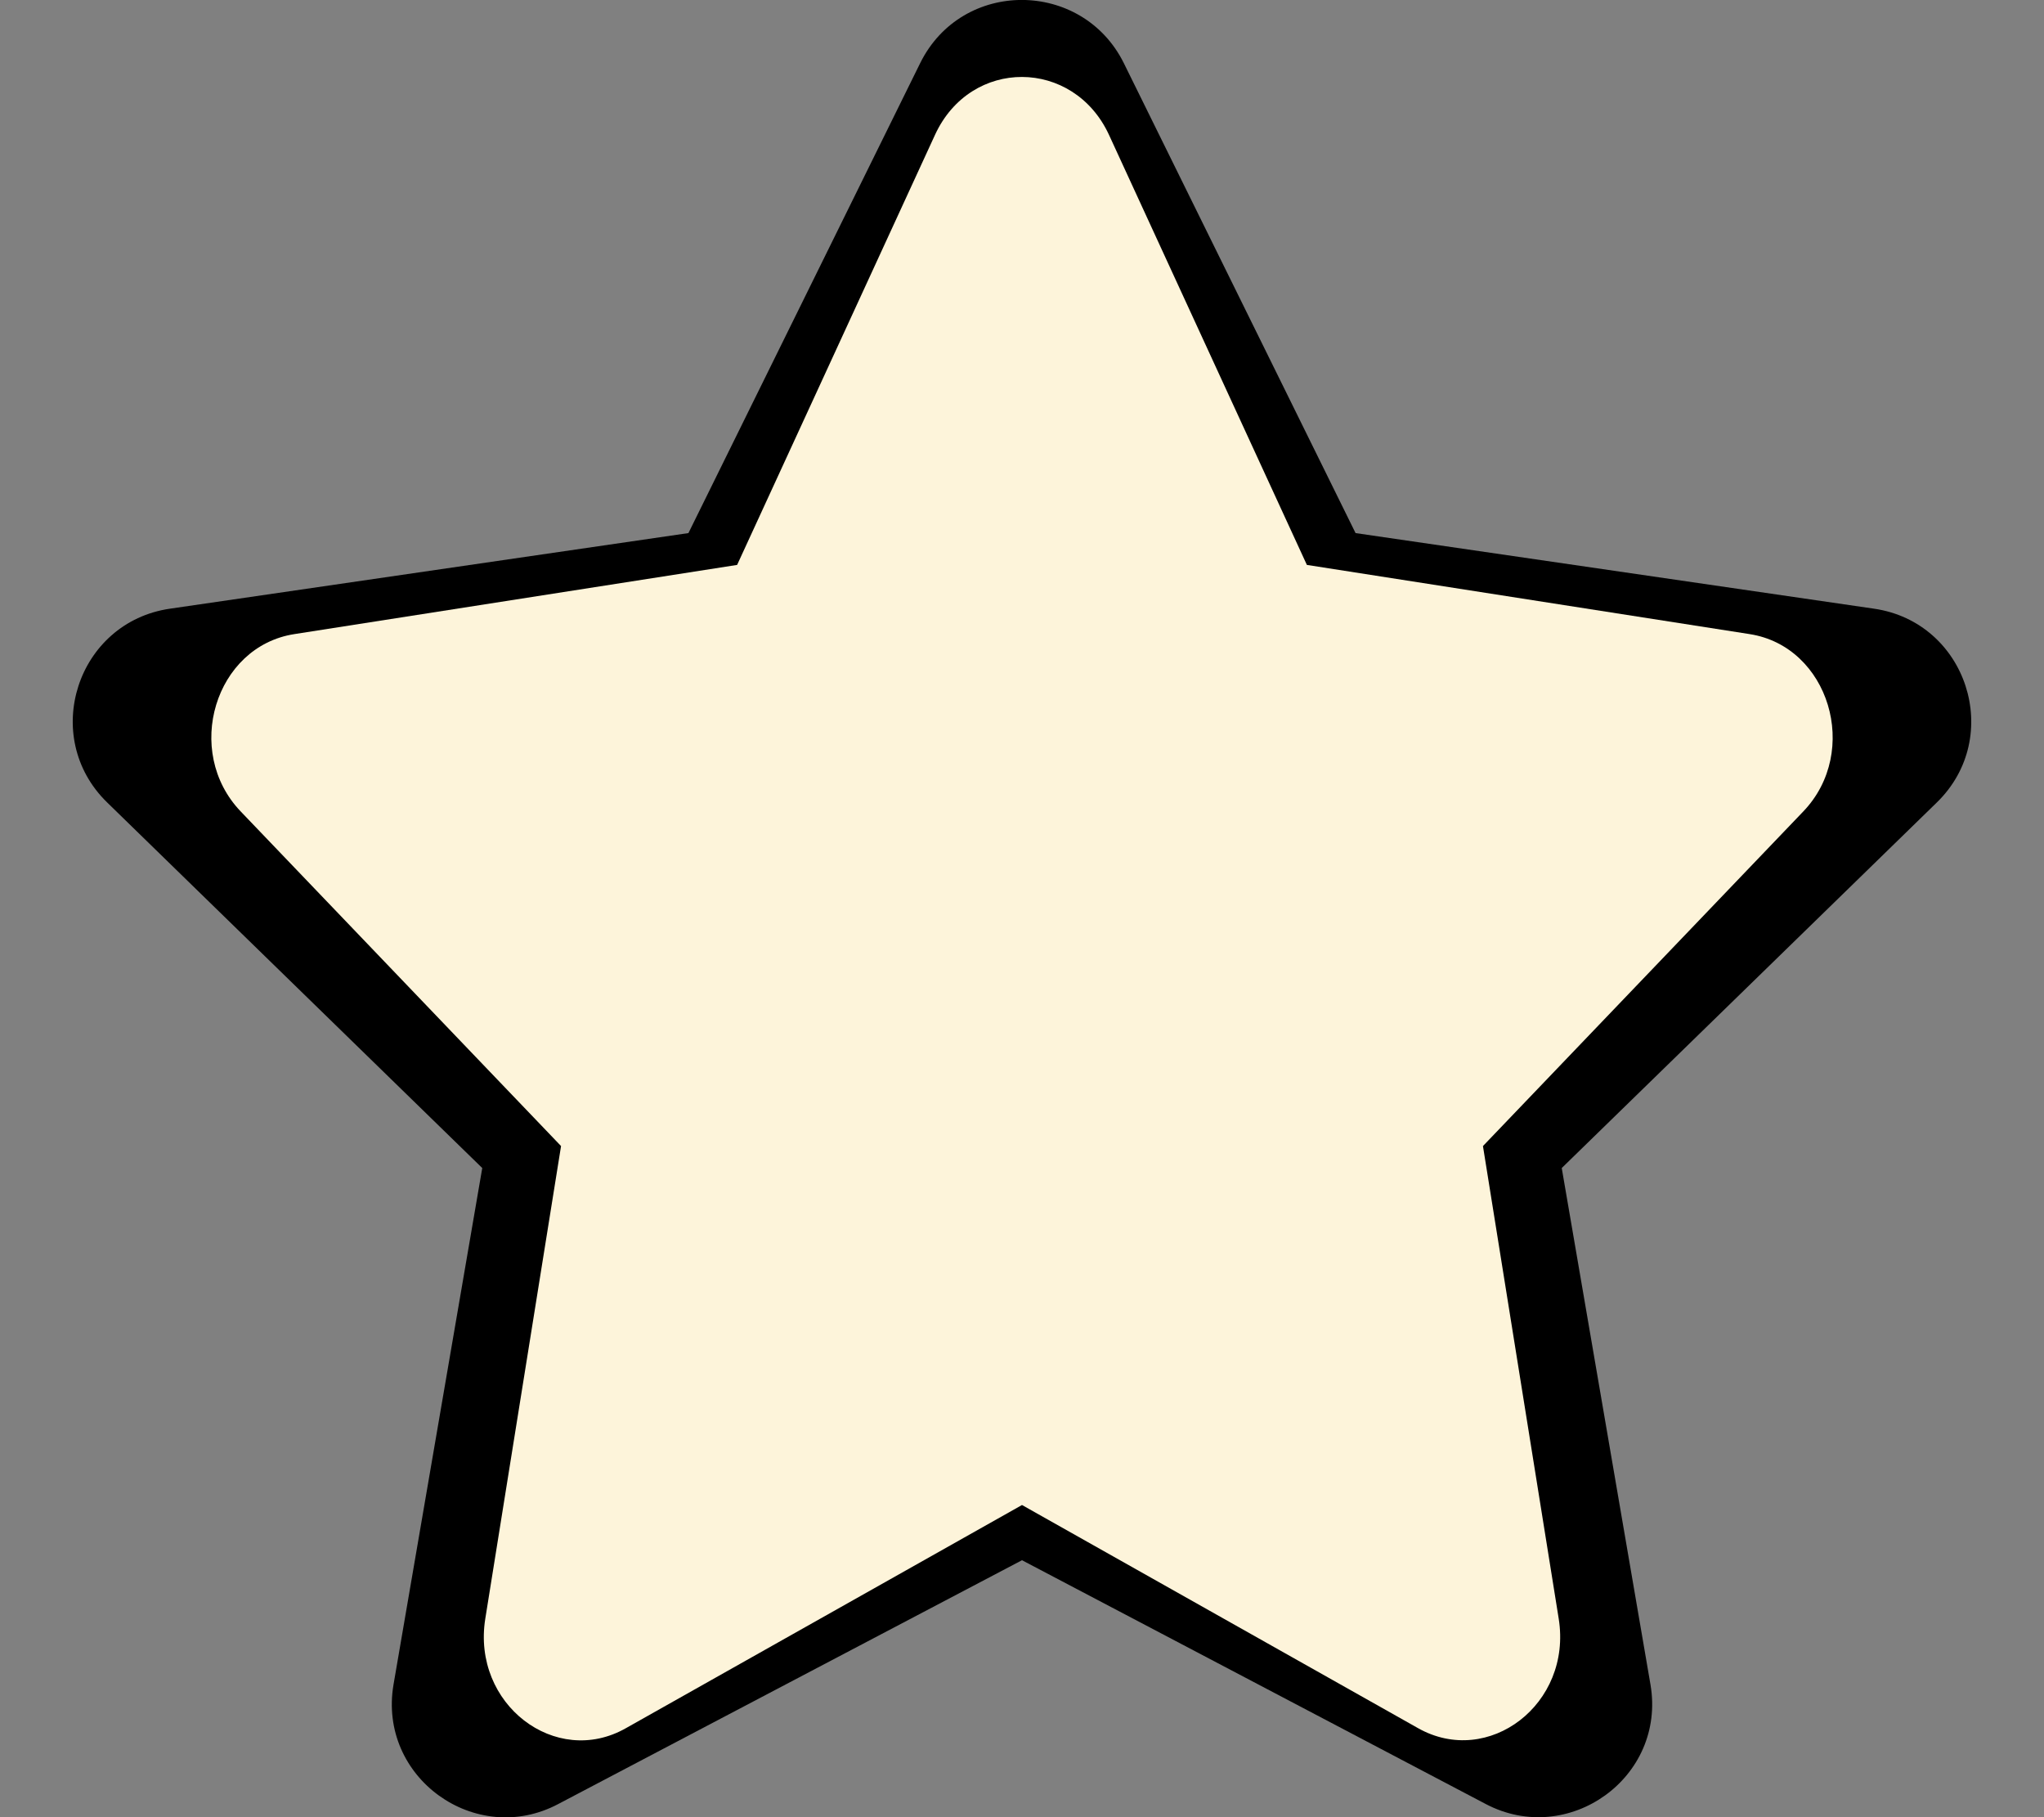 <?xml version="1.0" encoding="UTF-8" standalone="no"?>
<svg
   xmlns:dc="http://purl.org/dc/elements/1.1/"
   xmlns:cc="http://creativecommons.org/ns#"
   xmlns:rdf="http://www.w3.org/1999/02/22-rdf-syntax-ns#"
   xmlns:svg="http://www.w3.org/2000/svg"
   xmlns="http://www.w3.org/2000/svg"
   xmlns:sodipodi="http://sodipodi.sourceforge.net/DTD/sodipodi-0.dtd"
   xmlns:inkscape="http://www.inkscape.org/namespaces/inkscape"
   viewBox="0 0 576 512"
   version="1.1"
   id="svg4"
   sodipodi:docname="star_choux2.svg"
   inkscape:version="0.92.3 (2405546, 2018-03-11)">
  <rect x="0" y="0" width="576" height="512" fill="#808080" stroke="none"/>
  <defs
     id="defs8" />
  <sodipodi:namedview
     pagecolor="#ffffff"
     bordercolor="#666666"
     borderopacity="1"
     objecttolerance="10"
     gridtolerance="10"
     guidetolerance="10"
     inkscape:pageopacity="0"
     inkscape:pageshadow="2"
     inkscape:window-width="1552"
     inkscape:window-height="933"
     id="namedview6"
     showgrid="false"
     inkscape:zoom="0.921875"
     inkscape:cx="289.1292"
     inkscape:cy="256.05518"
     inkscape:window-x="0"
     inkscape:window-y="0"
     inkscape:window-maximized="0"
     inkscape:current-layer="svg4" />
  <path
     d="M259.3 17.8L194 150.2 47.9 171.5c-26.2 3.8-36.7 36.1-17.7 54.6l105.7 103-25 145.5c-4.5 26.3 23.2 46 46.4 33.7L288 439.6l130.7 68.7c23.2 12.2 50.9-7.4 46.4-33.7l-25-145.5 105.7-103c19-18.5 8.5-50.8-17.7-54.6L382 150.2 316.7 17.8c-11.7-23.6-45.6-23.9-57.4 0z"
     id="path2" />
  <path
     id="path4520"
     d="M 263.49,37.986 207.723,159.167 82.951,178.662 c -22.375,3.478 -31.342,33.041 -15.116,49.973 l 90.269,94.272 -21.35,133.171 c -3.843,24.071 19.813,42.102 39.626,30.844 L 288,424.044 399.62,486.923 c 19.813,11.166 43.469,-6.773 39.626,-30.844 l -21.35,-133.171 90.269,-94.272 c 16.226,-16.932 7.259,-46.495 -15.116,-49.973 L 368.277,159.167 312.51,37.986 c -9.992,-21.6 -38.943,-21.875 -49.02,0 z"
     inkscape:connector-curvature="0"
     style="stroke-width:0.884;fill:#fdf4da;fill-opacity:1" />
</svg>
